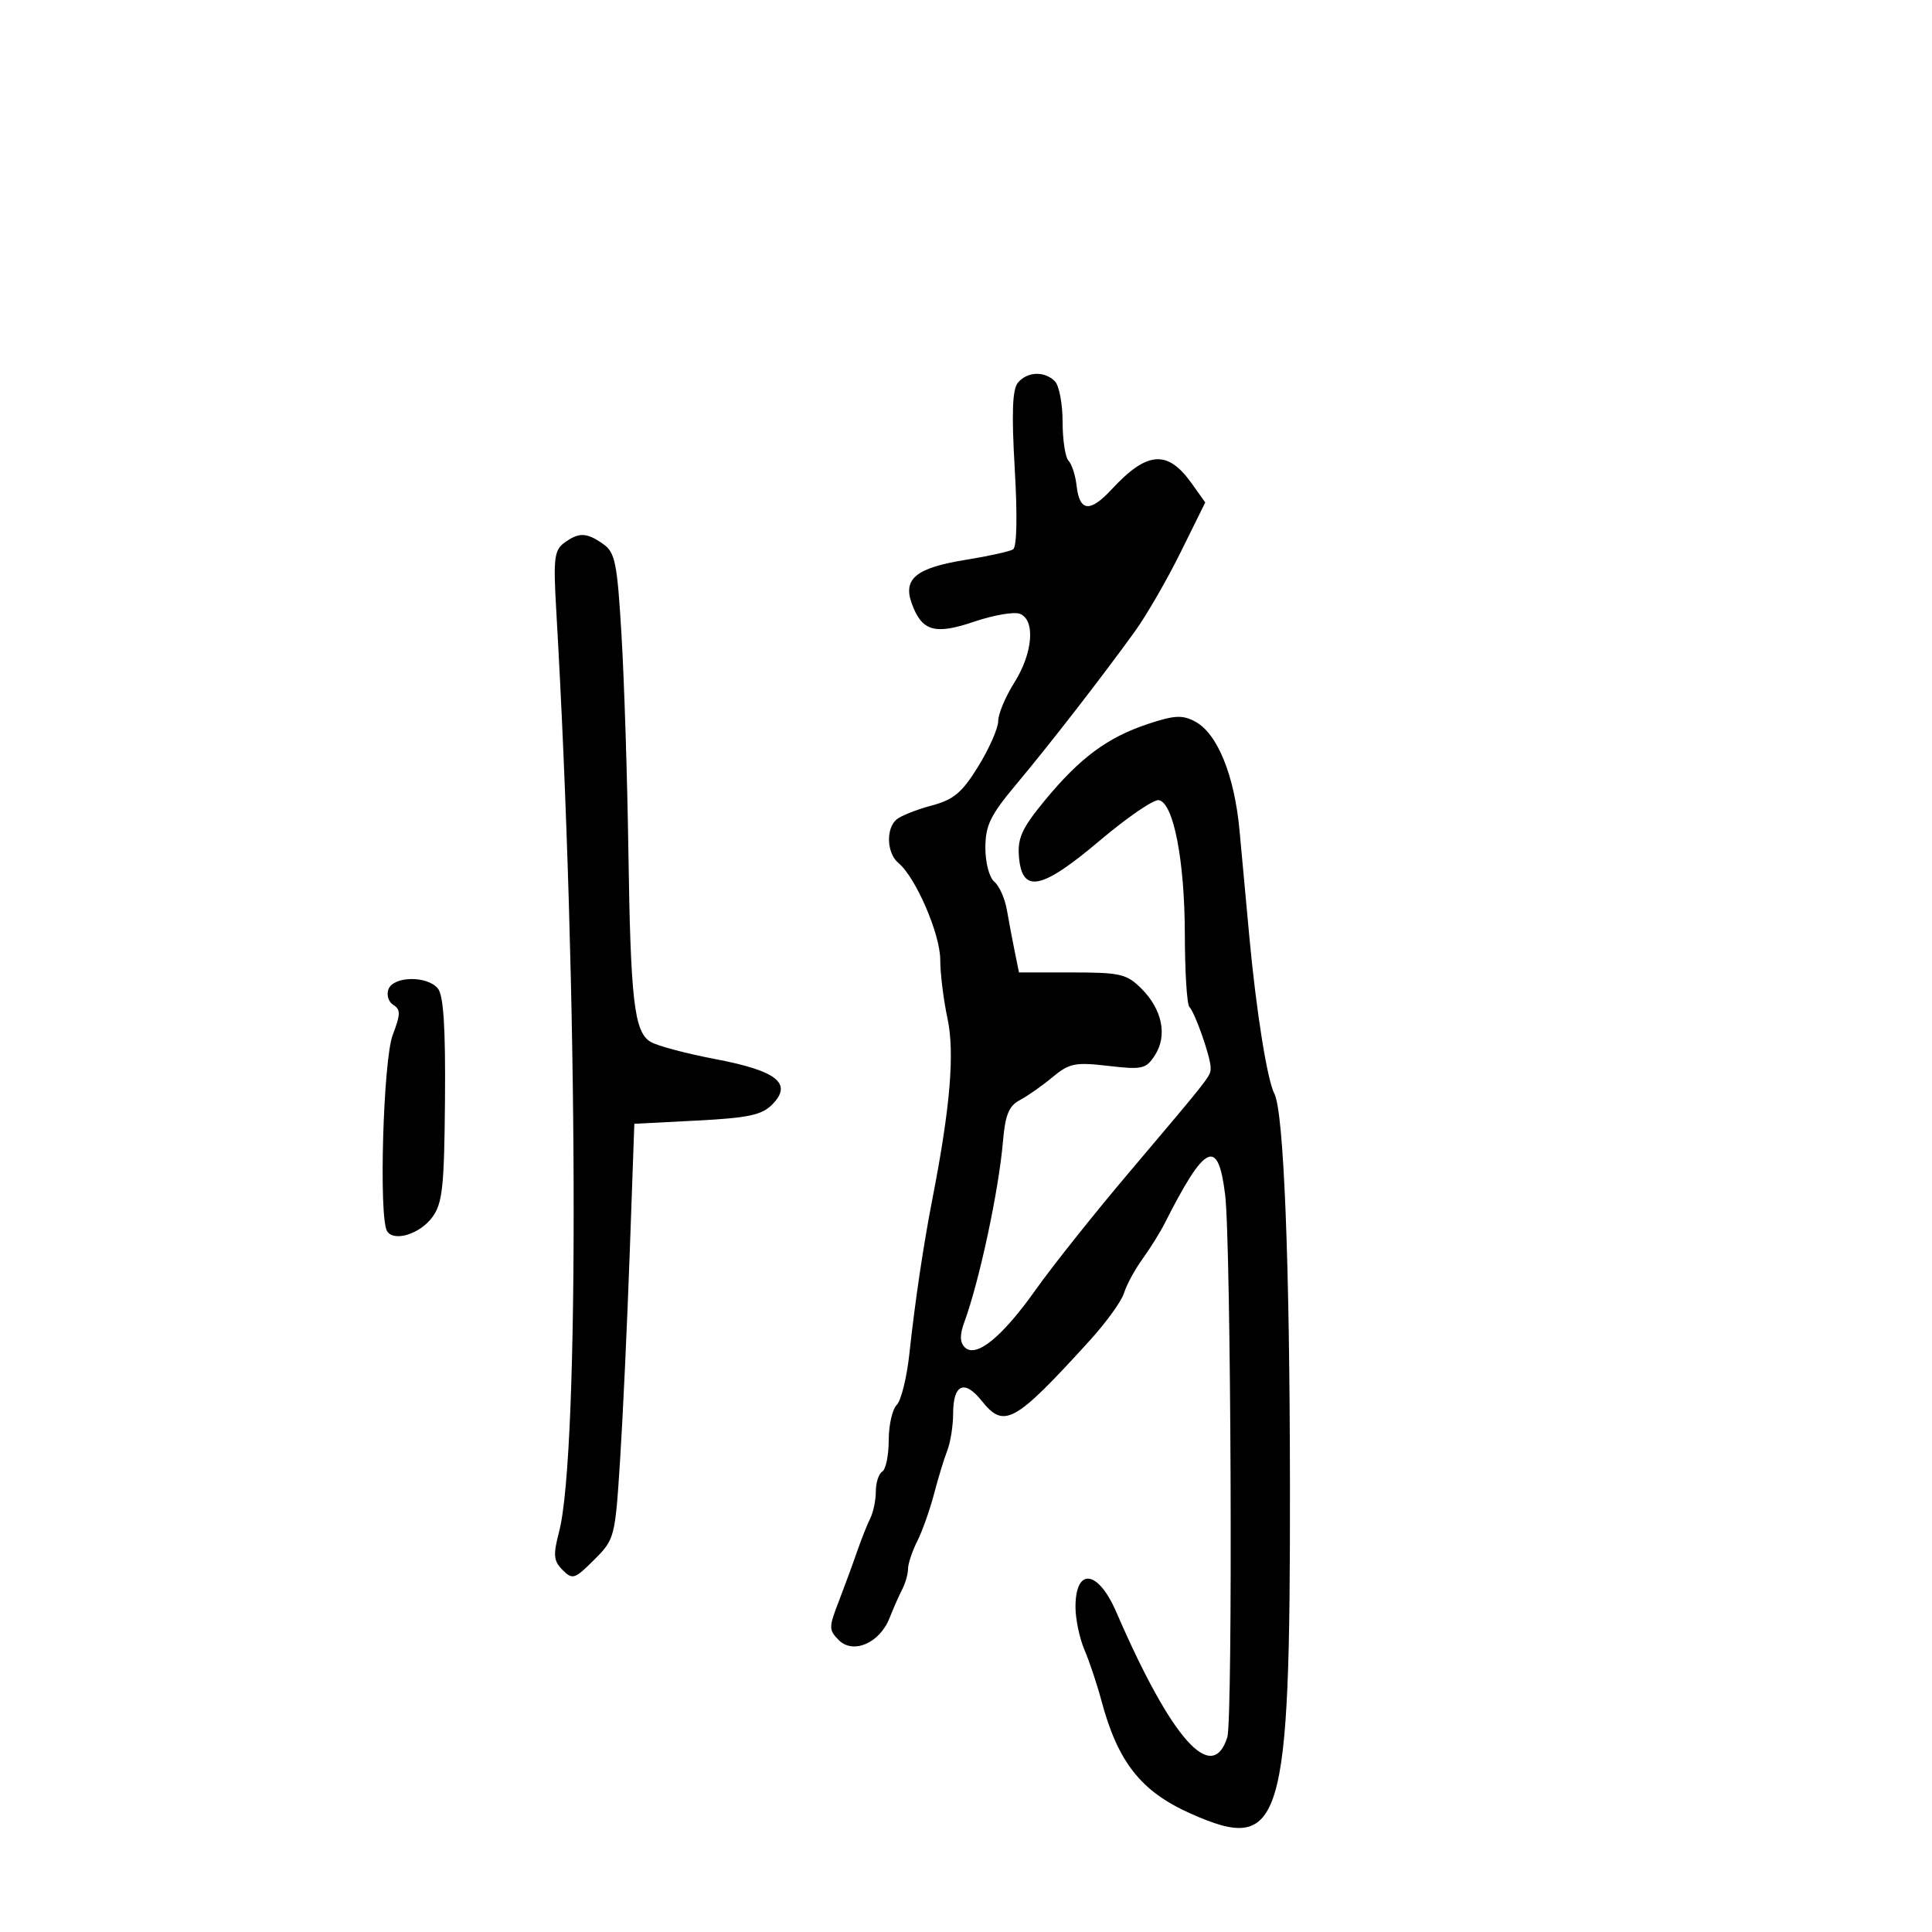 <svg xmlns="http://www.w3.org/2000/svg" width="300" height="300" viewBox="0 0 300 300" version="1.1">
  <defs/>
  <path d="M158.058,59.43 C159.505,57.686 162.179,57.579 163.8,59.2 C164.46,59.86 165,62.695 165,65.5 C165,68.305 165.415,71.028 165.923,71.55 C166.431,72.073 166.993,73.815 167.173,75.423 C167.625,79.462 169.248,79.627 172.626,75.979 C178.13,70.034 181.298,69.802 185.049,75.069 L187.15,78.019 L183.325,85.759 C181.221,90.017 178.04,95.525 176.256,98 C171.196,105.02 162.961,115.634 157.759,121.842 C153.791,126.577 153.016,128.173 153.009,131.628 C153.004,133.948 153.611,136.262 154.395,136.913 C155.162,137.549 156.04,139.517 156.347,141.285 C156.654,143.053 157.203,145.963 157.566,147.75 L158.227,151 L166.477,151 C173.965,151 174.96,151.233 177.252,153.524 C180.473,156.745 181.298,160.811 179.346,163.839 C177.956,165.994 177.386,166.125 172.089,165.51 C166.935,164.912 166.038,165.095 163.42,167.273 C161.814,168.609 159.53,170.213 158.343,170.837 C156.661,171.721 156.089,173.128 155.74,177.235 C155.097,184.818 152.085,198.906 149.74,205.306 C149.017,207.278 149.036,208.436 149.804,209.204 C151.54,210.94 155.581,207.663 160.828,200.264 C163.398,196.642 169.775,188.623 175,182.445 C187.038,168.213 187.938,167.178 187.986,166.104 C187.991,165.988 187.987,165.872 187.985,165.739 C187.965,164.087 185.55,157.217 184.685,156.352 C184.308,155.975 183.991,150.904 183.981,145.083 C183.96,133.61 182.221,124.655 179.935,124.246 C179.146,124.105 175.003,126.947 170.728,130.561 C161.682,138.211 158.684,138.795 158.219,133 C157.989,130.13 158.717,128.557 162.263,124.259 C167.705,117.663 171.974,114.502 178.257,112.415 C182.375,111.047 183.605,110.986 185.592,112.049 C189.047,113.898 191.687,120.399 192.478,129 C192.857,133.125 193.542,140.55 194.001,145.5 C195.066,157.005 196.771,167.691 197.883,169.829 C199.343,172.64 200.269,195.854 200.303,230.5 C200.354,283.755 199.092,287.936 184.874,281.608 C177.156,278.172 173.568,273.616 171.006,264 C170.347,261.525 169.176,258.022 168.404,256.216 C167.632,254.41 167,251.399 167,249.525 C167,243.342 170.499,243.764 173.324,250.288 C181.881,270.048 188.215,277.2 190.574,269.767 C191.456,266.988 191.161,193.017 190.237,185.5 C189.14,176.571 187.14,177.528 180.832,190 C180.137,191.375 178.592,193.85 177.4,195.5 C176.208,197.15 174.919,199.531 174.536,200.79 C174.153,202.05 171.738,205.387 169.17,208.207 C157.506,221.013 155.921,221.893 152.419,217.501 C149.749,214.152 148,214.948 148,219.512 C148,221.379 147.597,223.94 147.104,225.203 C146.611,226.466 145.677,229.525 145.029,232 C144.38,234.475 143.208,237.774 142.425,239.331 C141.641,240.888 141,242.807 141,243.595 C141,244.382 140.598,245.809 140.108,246.764 C139.617,247.719 138.723,249.744 138.122,251.265 C136.592,255.136 132.486,256.915 130.248,254.676 C128.685,253.114 128.682,252.705 130.211,248.749 C131.113,246.412 132.395,242.925 133.06,241 C133.724,239.075 134.658,236.719 135.134,235.764 C135.61,234.809 136,232.923 136,231.573 C136,230.223 136.45,228.84 137,228.5 C137.55,228.16 138,225.974 138,223.641 C138,221.308 138.559,218.841 139.243,218.157 C139.927,217.473 140.811,213.896 141.208,210.207 C142.086,202.054 143.381,193.356 144.814,186 C147.562,171.893 148.263,163.456 147.128,158.162 C146.508,155.269 146,151.161 146,149.033 C146,145.048 142.196,136.238 139.515,134.013 C137.68,132.49 137.529,128.631 139.25,127.22 C139.938,126.657 142.379,125.693 144.676,125.079 C148.109,124.161 149.398,123.075 151.926,118.966 C153.617,116.218 155,113.068 155,111.965 C155,110.862 156.125,108.178 157.5,106 C160.392,101.419 160.809,96.248 158.362,95.309 C157.461,94.963 154.272,95.513 151.277,96.531 C145.126,98.622 143.116,98.023 141.551,93.631 C140.2,89.839 142.312,88.161 149.988,86.925 C153.489,86.361 156.784,85.633 157.31,85.308 C157.896,84.946 157.997,80.097 157.569,72.789 C157.064,64.15 157.199,60.466 158.058,59.43 Z M87.612,84.295 C89.89,82.629 91.074,82.663 93.656,84.471 C95.526,85.781 95.84,87.348 96.514,98.721 C96.931,105.75 97.407,120.725 97.572,132 C97.914,155.377 98.466,160.186 100.991,161.762 C101.977,162.378 106.497,163.586 111.036,164.447 C120.648,166.271 123.125,168.238 119.919,171.5 C118.305,173.142 116.213,173.589 108.227,174 L98.5,174.5 L97.786,194.5 C97.393,205.5 96.718,220.005 96.286,226.734 C95.513,238.762 95.445,239.023 92.258,242.207 C89.24,245.221 88.902,245.331 87.36,243.788 C85.95,242.378 85.87,241.49 86.822,237.816 C90.014,225.499 89.783,153.479 86.361,94.545 C85.909,86.758 86.073,85.42 87.612,84.295 Z M60.323,153.601 C61.107,151.558 66.325,151.482 67.991,153.489 C68.87,154.548 69.189,159.529 69.097,170.739 C68.985,184.318 68.713,186.846 67.133,189 C65.205,191.629 61.16,192.878 60.105,191.17 C58.796,189.052 59.503,164.566 60.985,160.695 C62.211,157.493 62.225,156.757 61.075,156.046 C60.323,155.582 59.985,154.481 60.323,153.601 Z"/>
</svg>

